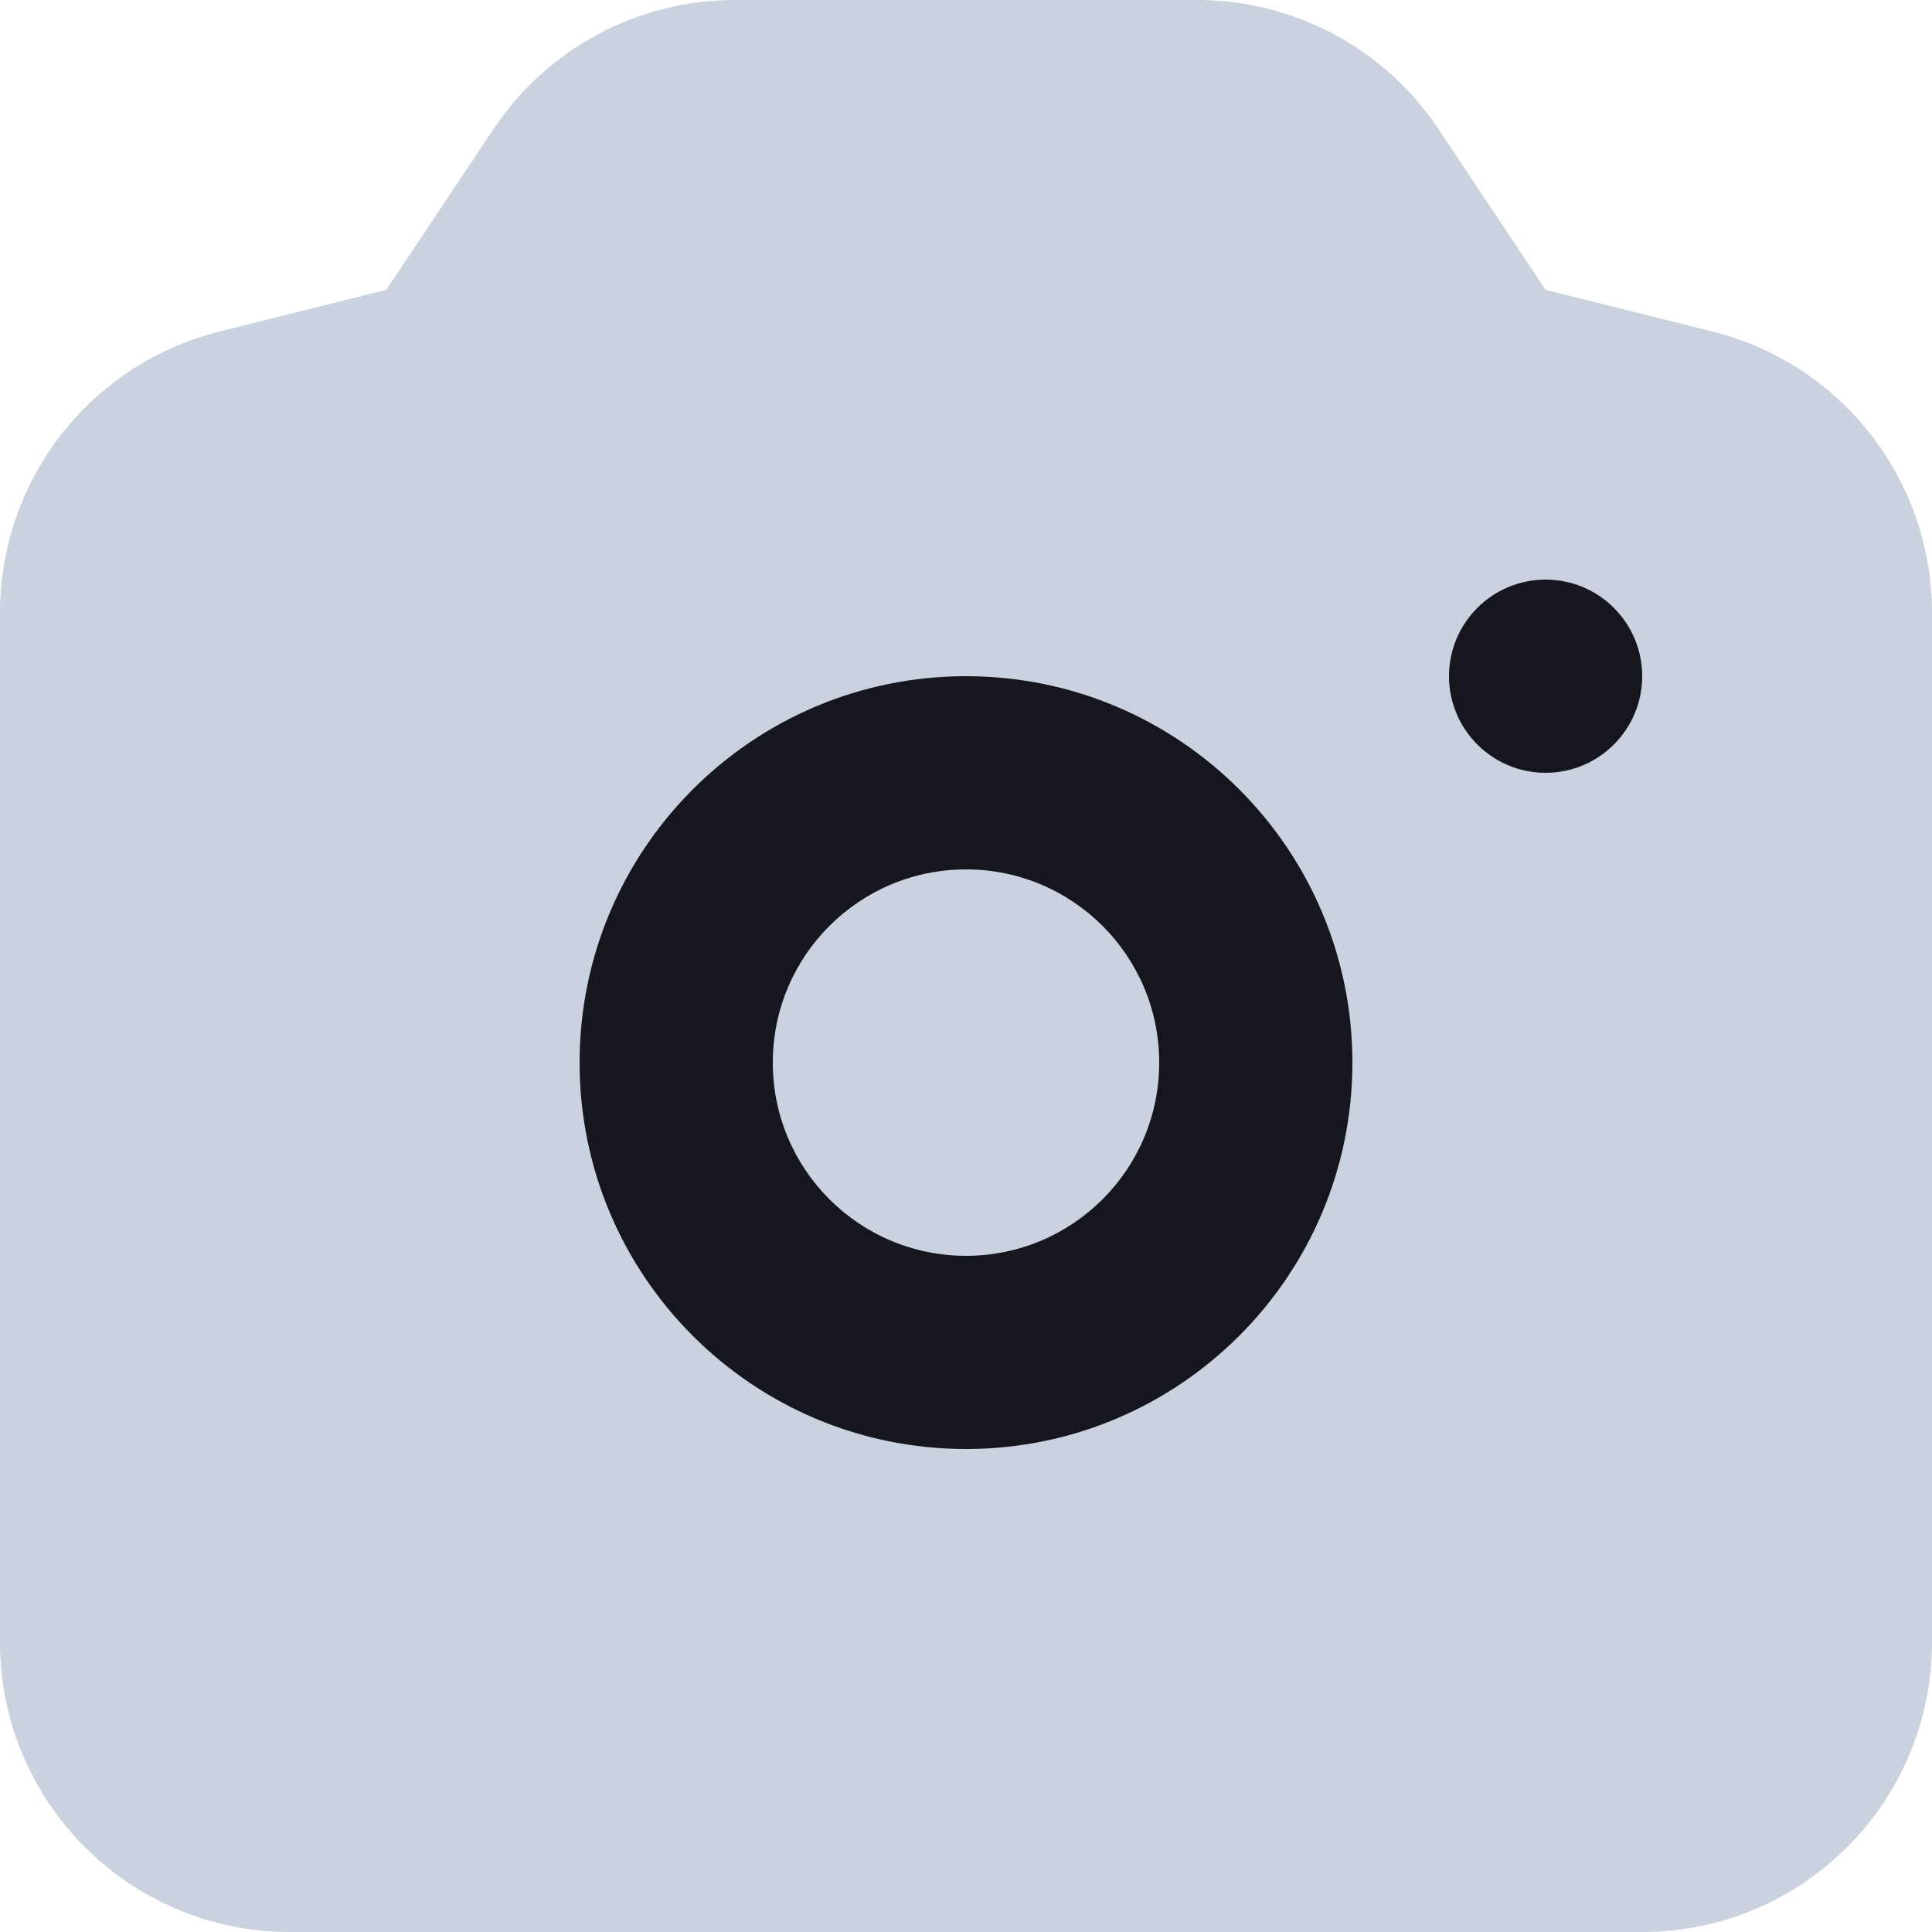 <?xml version="1.0" encoding="UTF-8"?>
<svg width="20px" height="20px" viewBox="0 0 20 20" version="1.1" xmlns="http://www.w3.org/2000/svg" xmlns:xlink="http://www.w3.org/1999/xlink">
    <title>nav_icon_photoHub</title>
    <g id="Local-HUB-(FB)" stroke="none" stroke-width="1" fill="none" fill-rule="evenodd">
        <g id="Home/Local-Hub/Main" transform="translate(-31, -608)">
            <g id="Group-2" transform="translate(0, 138)">
                <g id="Bottom/Icon-Copy-13" transform="translate(17, 456)">
                    <g id="Group" transform="translate(9, 9)">
                        <g id="Camera" transform="translate(5, 5)">
                            <path d="M0,6.342 C0,4.966 0.937,3.766 2.272,3.432 L4,3 L5.109,1.336 C5.666,0.501 6.602,0 7.606,0 L12.394,0 C13.398,0 14.334,0.501 14.891,1.336 L16,3 L17.728,3.432 C19.063,3.766 20,4.966 20,6.342 L20,17 C20,18.657 18.657,20 17,20 L3,20 C1.343,20 0,18.657 0,17 L0,6.342 Z" id="Path" fill="#A7B4CB" opacity="0.6"></path>
                            <path d="M16,8 C16.552,8 17,7.552 17,7 C17,6.448 16.552,6 16,6 C15.448,6 15,6.448 15,7 C15,7.552 15.448,8 16,8 Z" id="Path" fill="#16161F"></path>
                            <path d="M14,11 C14,13.209 12.209,15 10,15 C7.791,15 6,13.209 6,11 C6,8.791 7.791,7 10,7 C12.209,7 14,8.791 14,11 Z M12,11 C12,12.105 11.105,13 10,13 C8.895,13 8,12.105 8,11 C8,9.895 8.895,9 10,9 C11.105,9 12,9.895 12,11 Z" id="Shape" fill="#16161F"></path>
                        </g>
                    </g>
                </g>
            </g>
        </g>
    </g>
</svg>